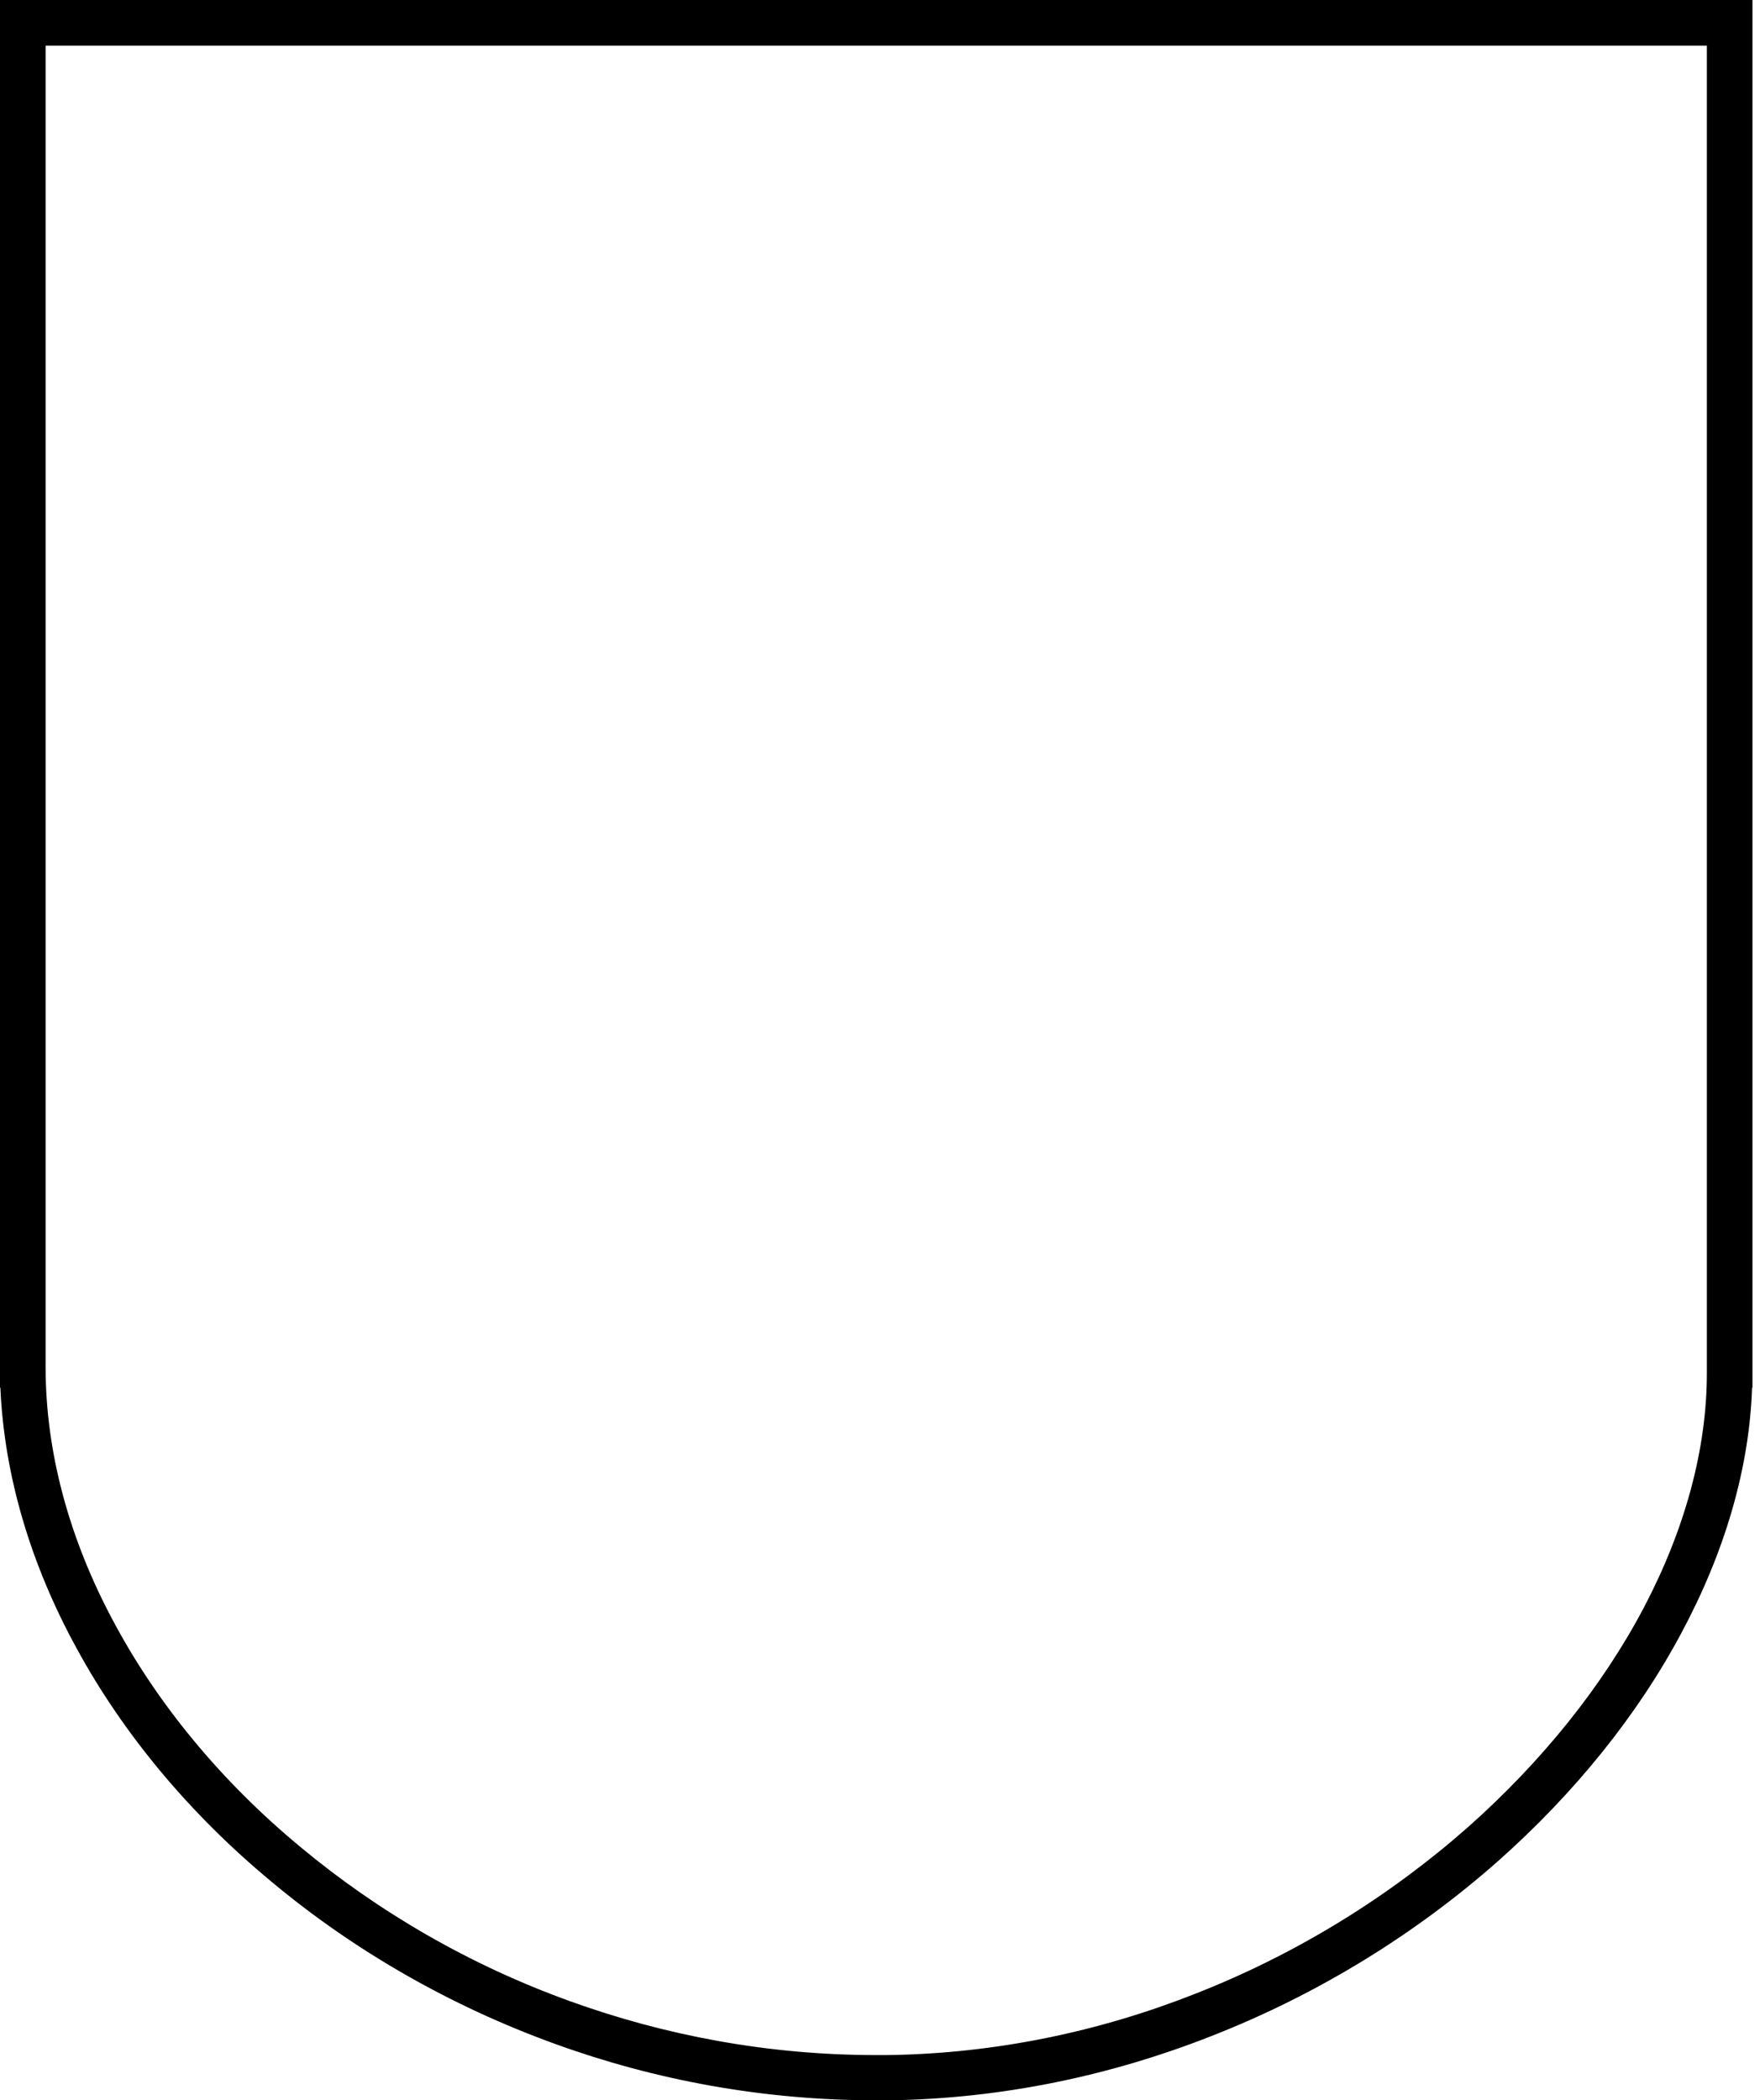 <svg width="57" height="68" viewBox="0 0 57 68" fill="none" xmlns="http://www.w3.org/2000/svg">
<path d="M0 0V44.928H0.012C0.137 47.795 1.005 50.674 2.482 53.367C3.996 56.148 6.156 58.741 8.812 60.938C11.431 63.123 14.546 64.934 17.984 66.176C21.198 67.342 24.71 68 28.372 68H28.781C32.467 67.95 36.004 67.193 39.244 65.915C42.731 64.55 45.871 62.589 48.502 60.268C51.009 58.046 53.045 55.514 54.46 52.858C55.85 50.265 56.656 47.559 56.743 44.928H56.756V0H0ZM55.279 44.456C55.279 46.938 54.559 49.532 53.243 52.039C51.903 54.584 49.942 57.029 47.534 59.163C45.027 61.373 42.036 63.247 38.71 64.55C35.632 65.766 32.269 66.486 28.756 66.535H28.372C24.884 66.535 21.546 65.903 18.48 64.798C15.204 63.619 12.25 61.894 9.743 59.809C7.161 57.674 5.076 55.142 3.649 52.449C2.246 49.818 1.477 47.025 1.477 44.258V1.477H55.279V44.456Z" fill="black"/>
</svg>
